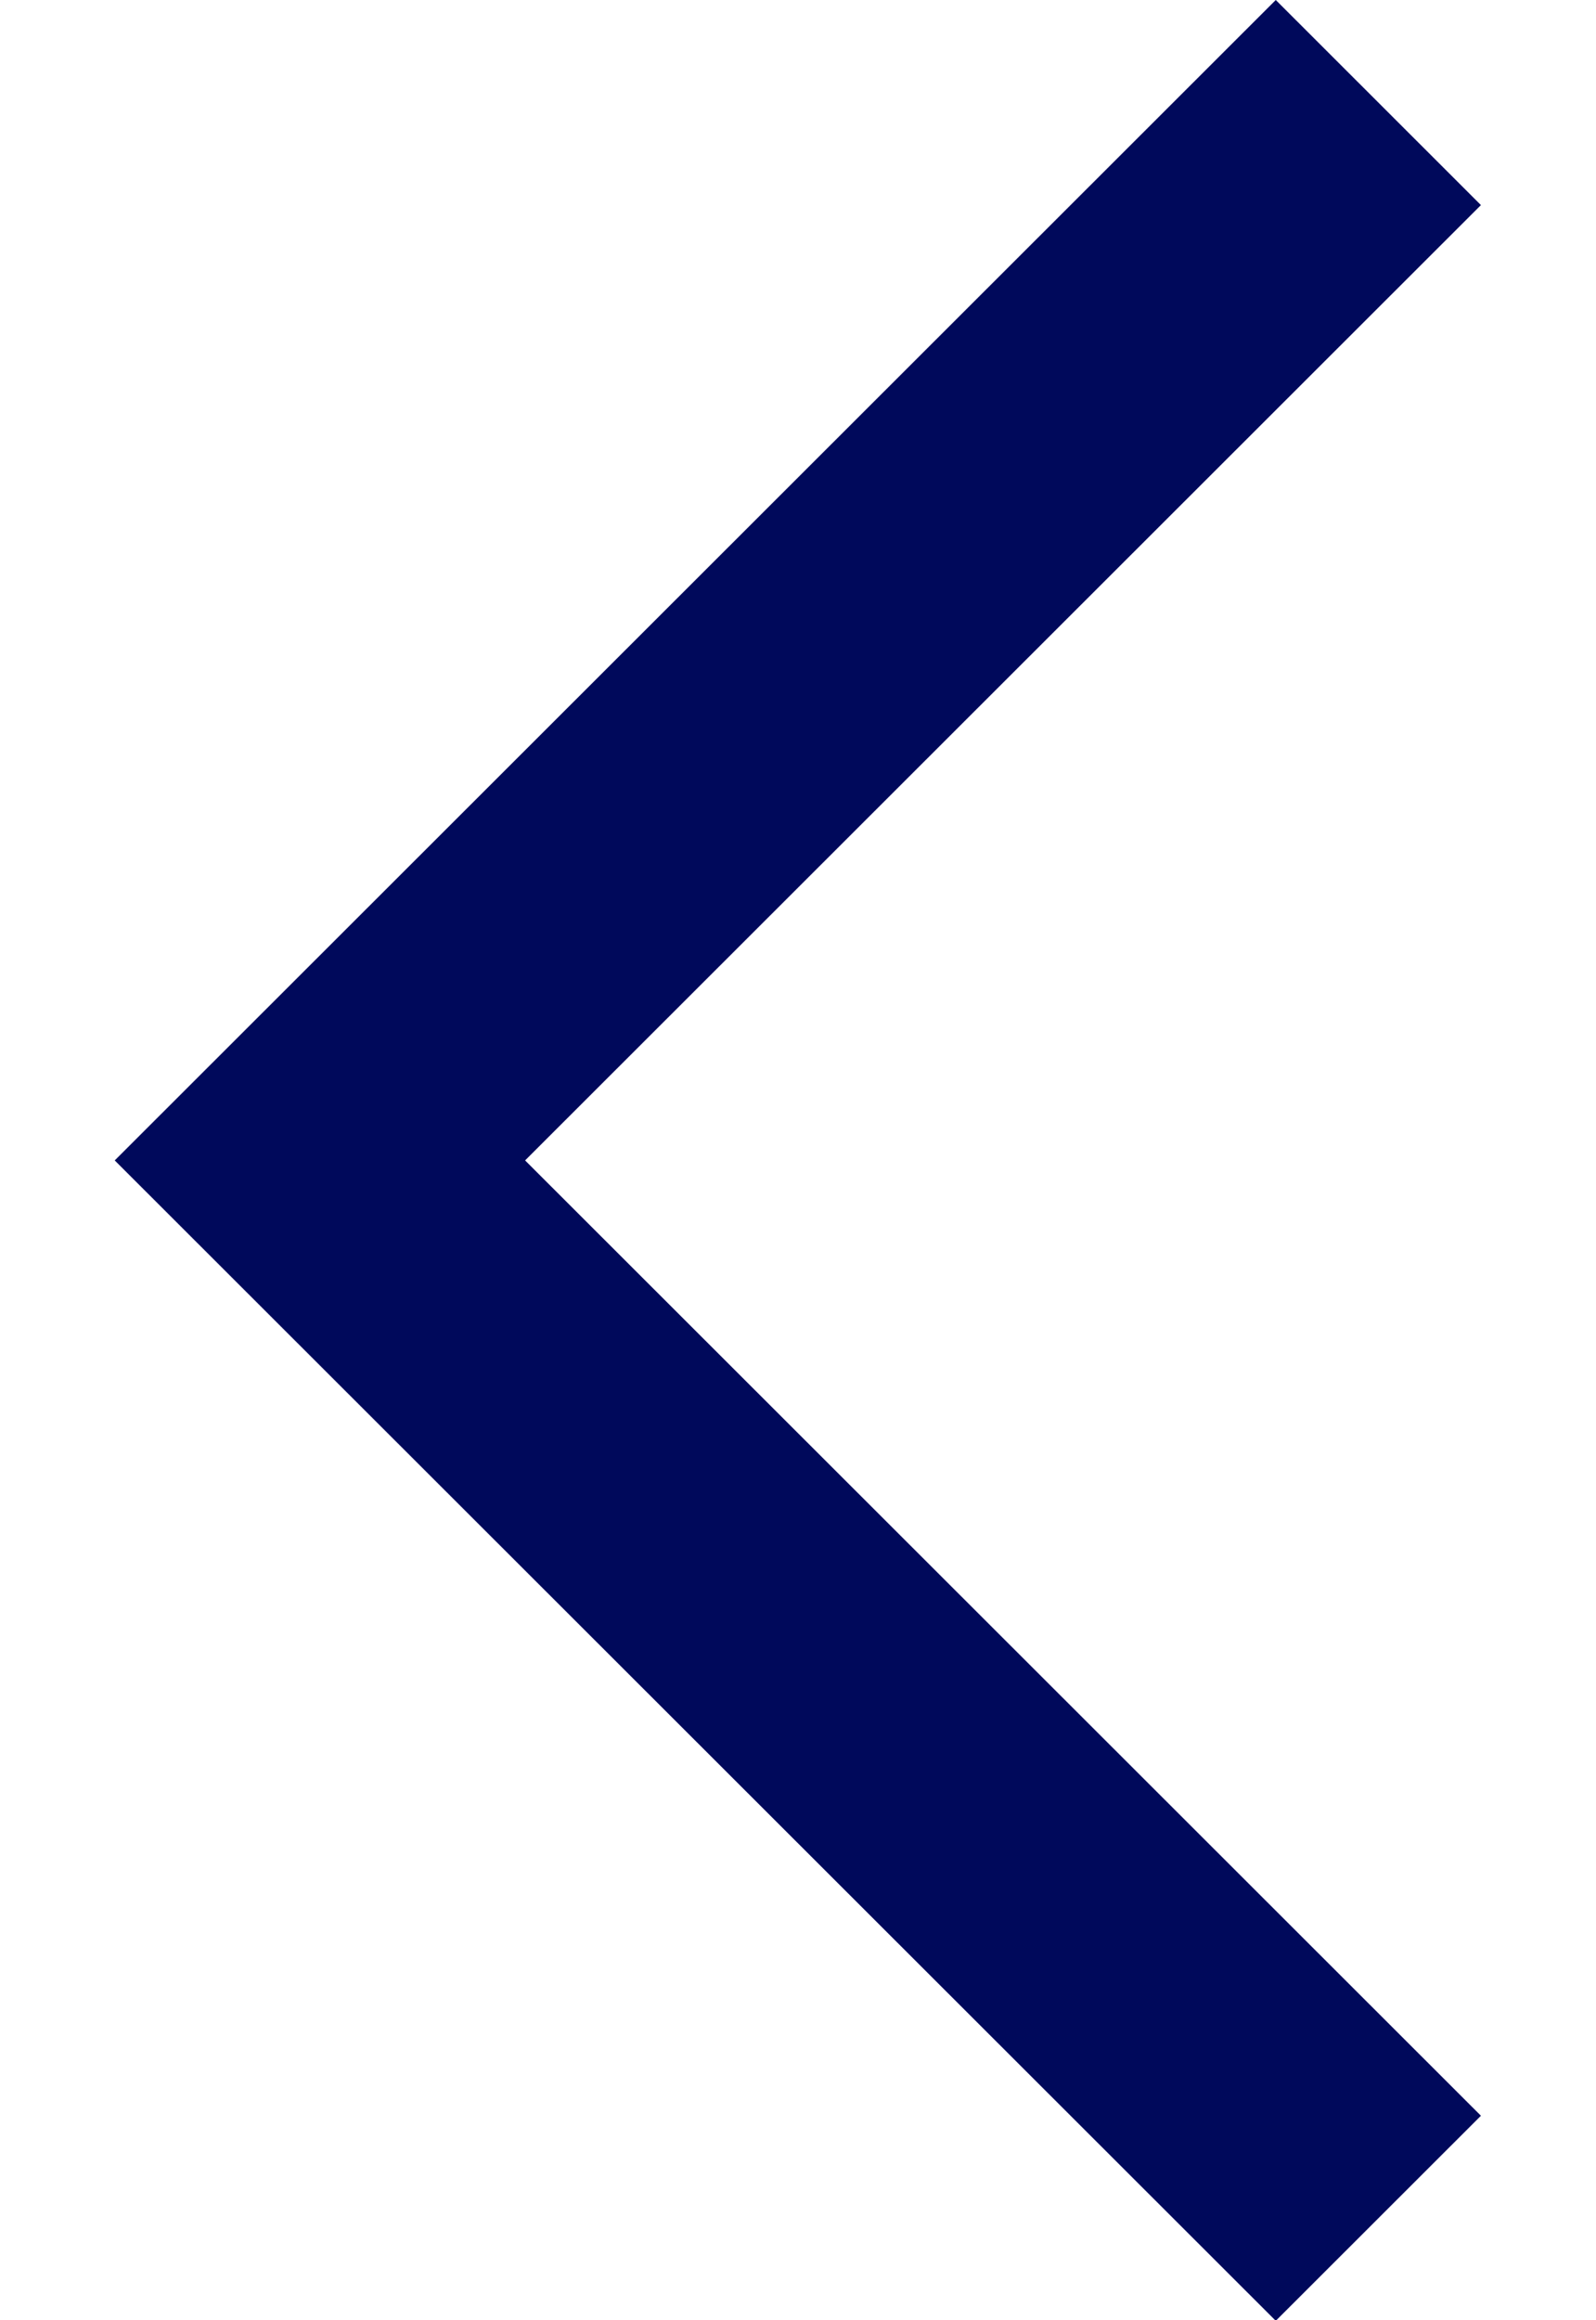 <?xml version="1.0" encoding="UTF-8"?>
<svg xmlns="http://www.w3.org/2000/svg" xmlns:xlink="http://www.w3.org/1999/xlink" width="300px" height="436px"
    viewBox="0 0 300 436" version="1.1">
    <g id="surface1">
        <path style=" stroke:none;fill-rule:nonzero;fill:rgb(0%,3.529%,35.686%);fill-opacity:1;"
            d="M 98.703 218.059 L 278.371 397.578 L 239.805 436.113 L 21.566 218.059 L 239.805 0 L 278.371 38.539 Z M 98.703 218.059 " />
    </g>
</svg>